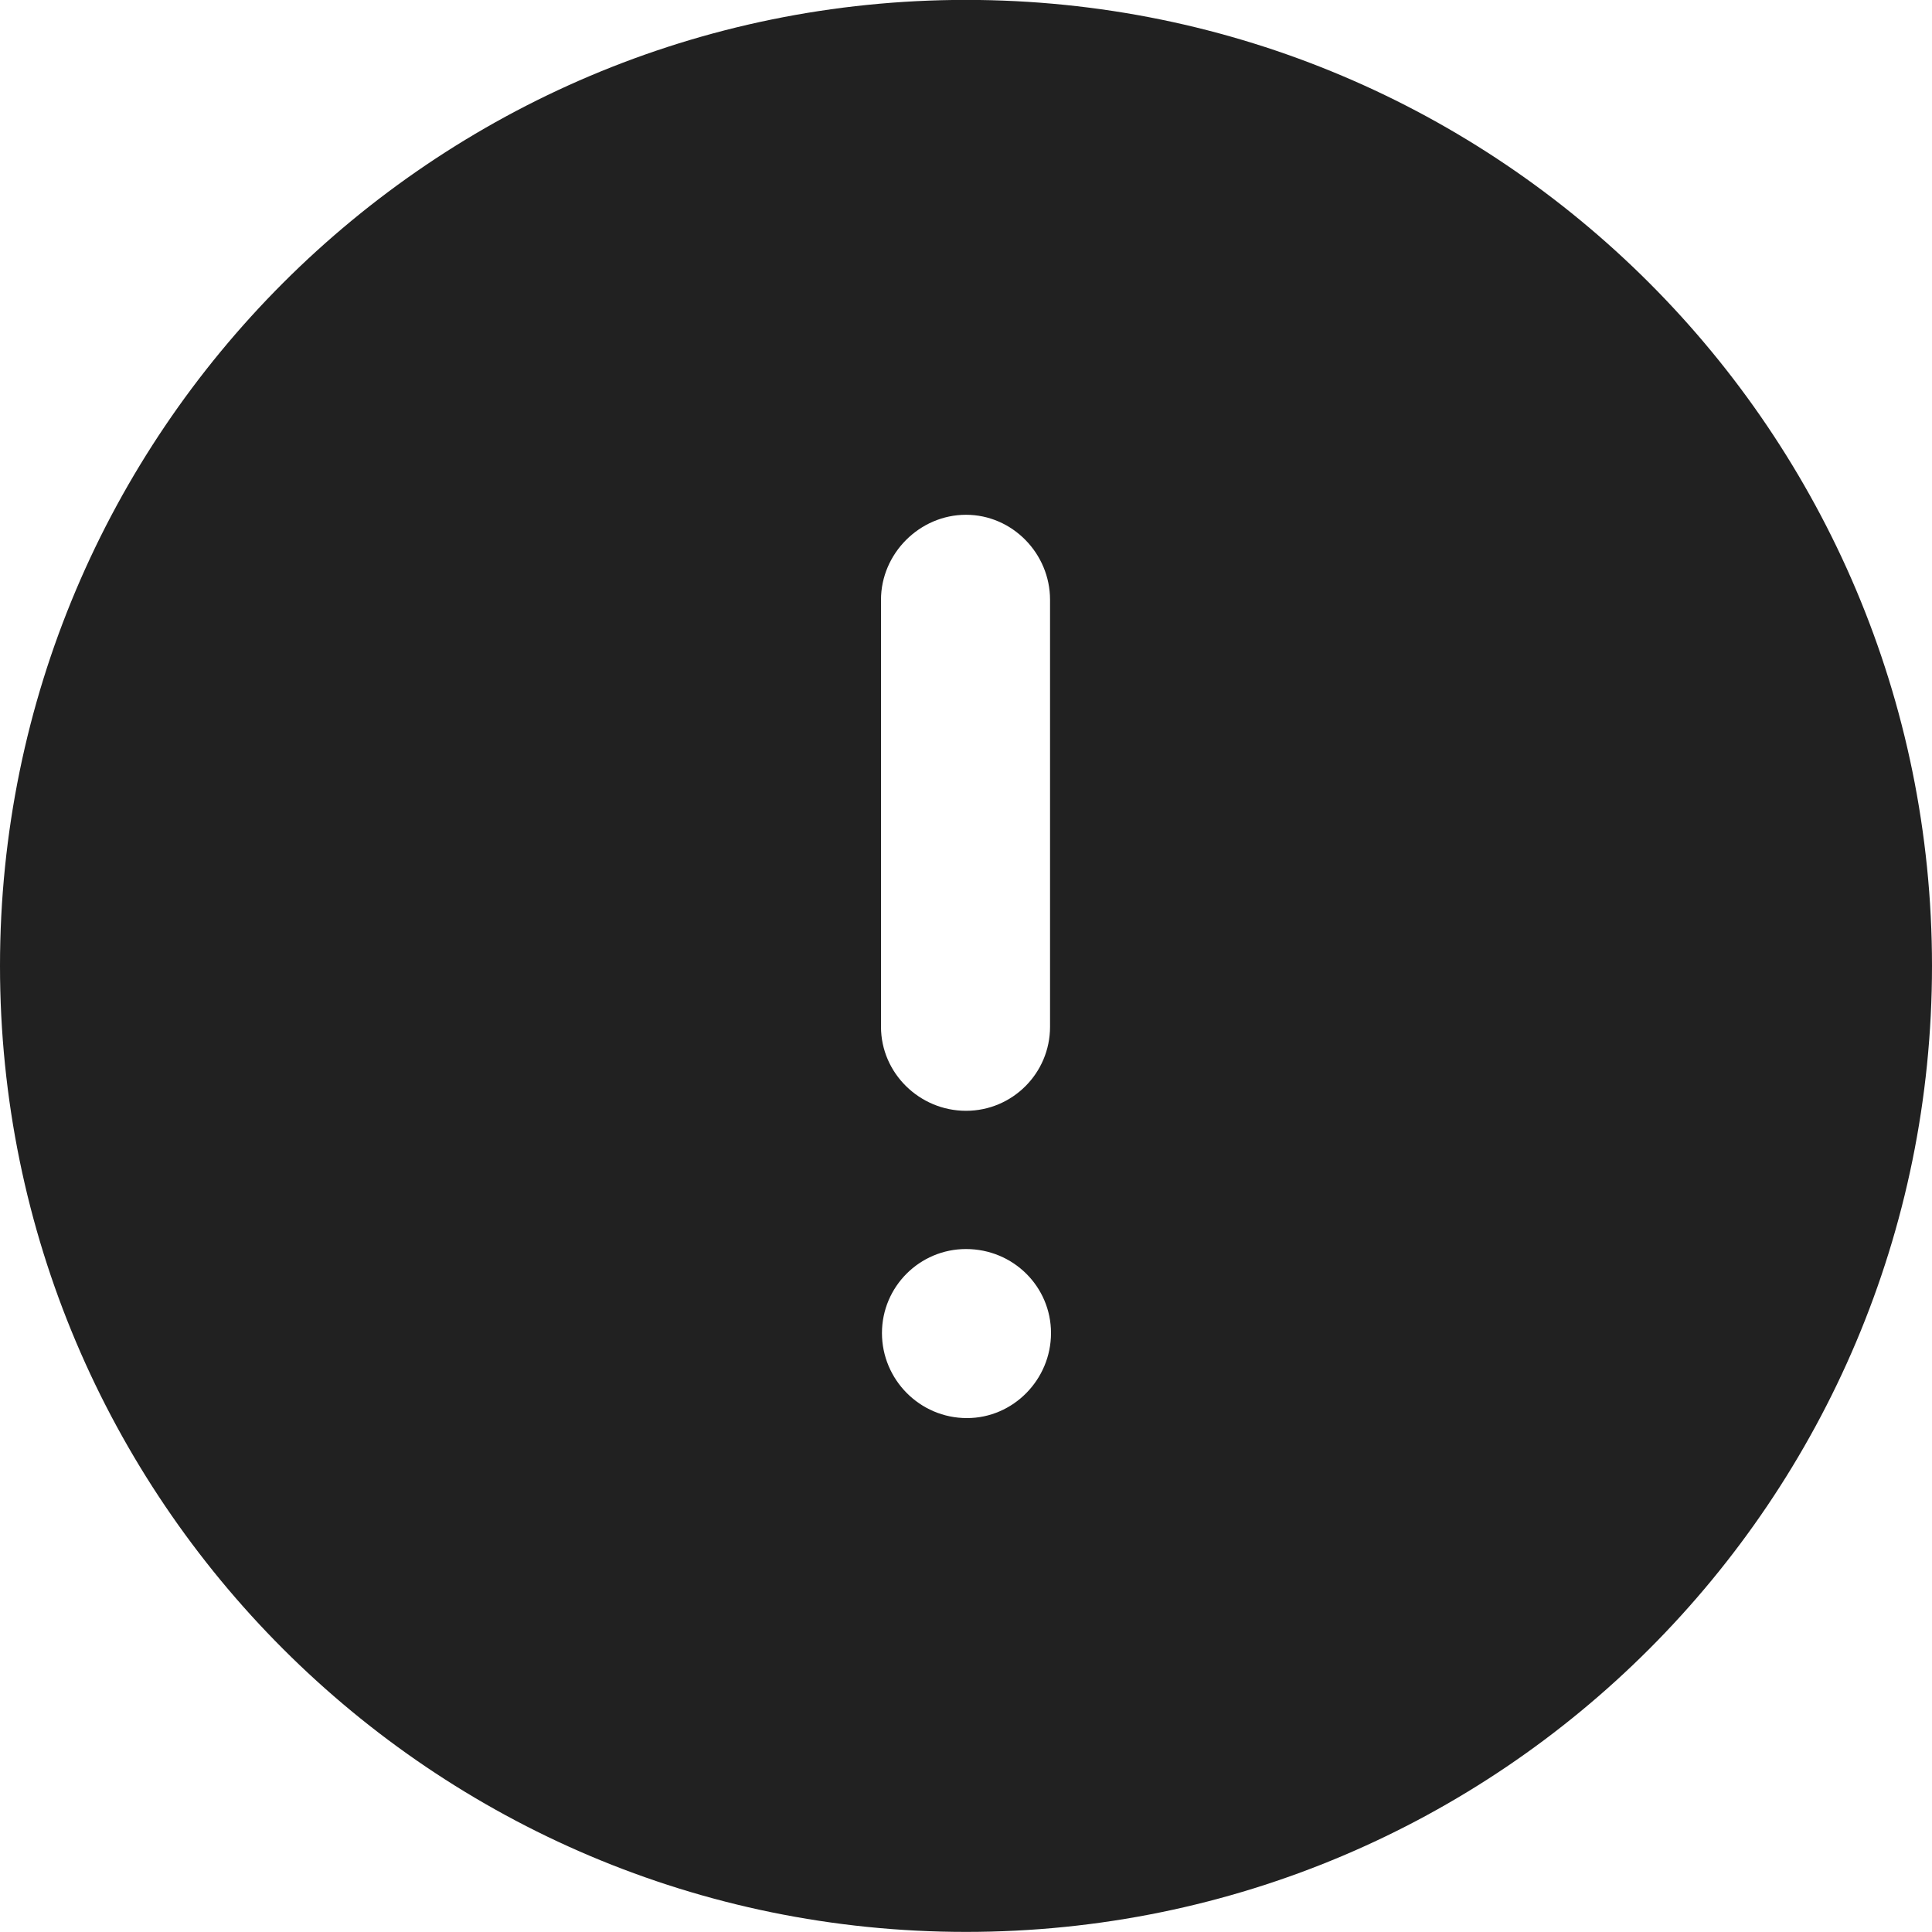 <svg width="20" height="20" viewBox="0 0 20 20" fill="none" xmlns="http://www.w3.org/2000/svg">
<path fill-rule="evenodd" clip-rule="evenodd" d="M0 9.999C0 4.48 4.48 -0.001 10 -0.001C15.53 -0.001 20 4.48 20 9.999C20 15.52 15.53 19.999 10 19.999C4.48 19.999 0 15.52 0 9.999ZM9.12 6.209C9.12 5.73 9.52 5.329 10 5.329C10.48 5.329 10.87 5.73 10.87 6.209V10.629C10.87 11.11 10.48 11.499 10 11.499C9.52 11.499 9.12 11.11 9.12 10.629V6.209ZM10.01 14.68C9.52 14.68 9.13 14.28 9.13 13.8C9.13 13.32 9.52 12.93 10 12.93C10.49 12.93 10.88 13.32 10.88 13.8C10.88 14.28 10.49 14.68 10.01 14.68Z" fill="#212121"/>
</svg>
